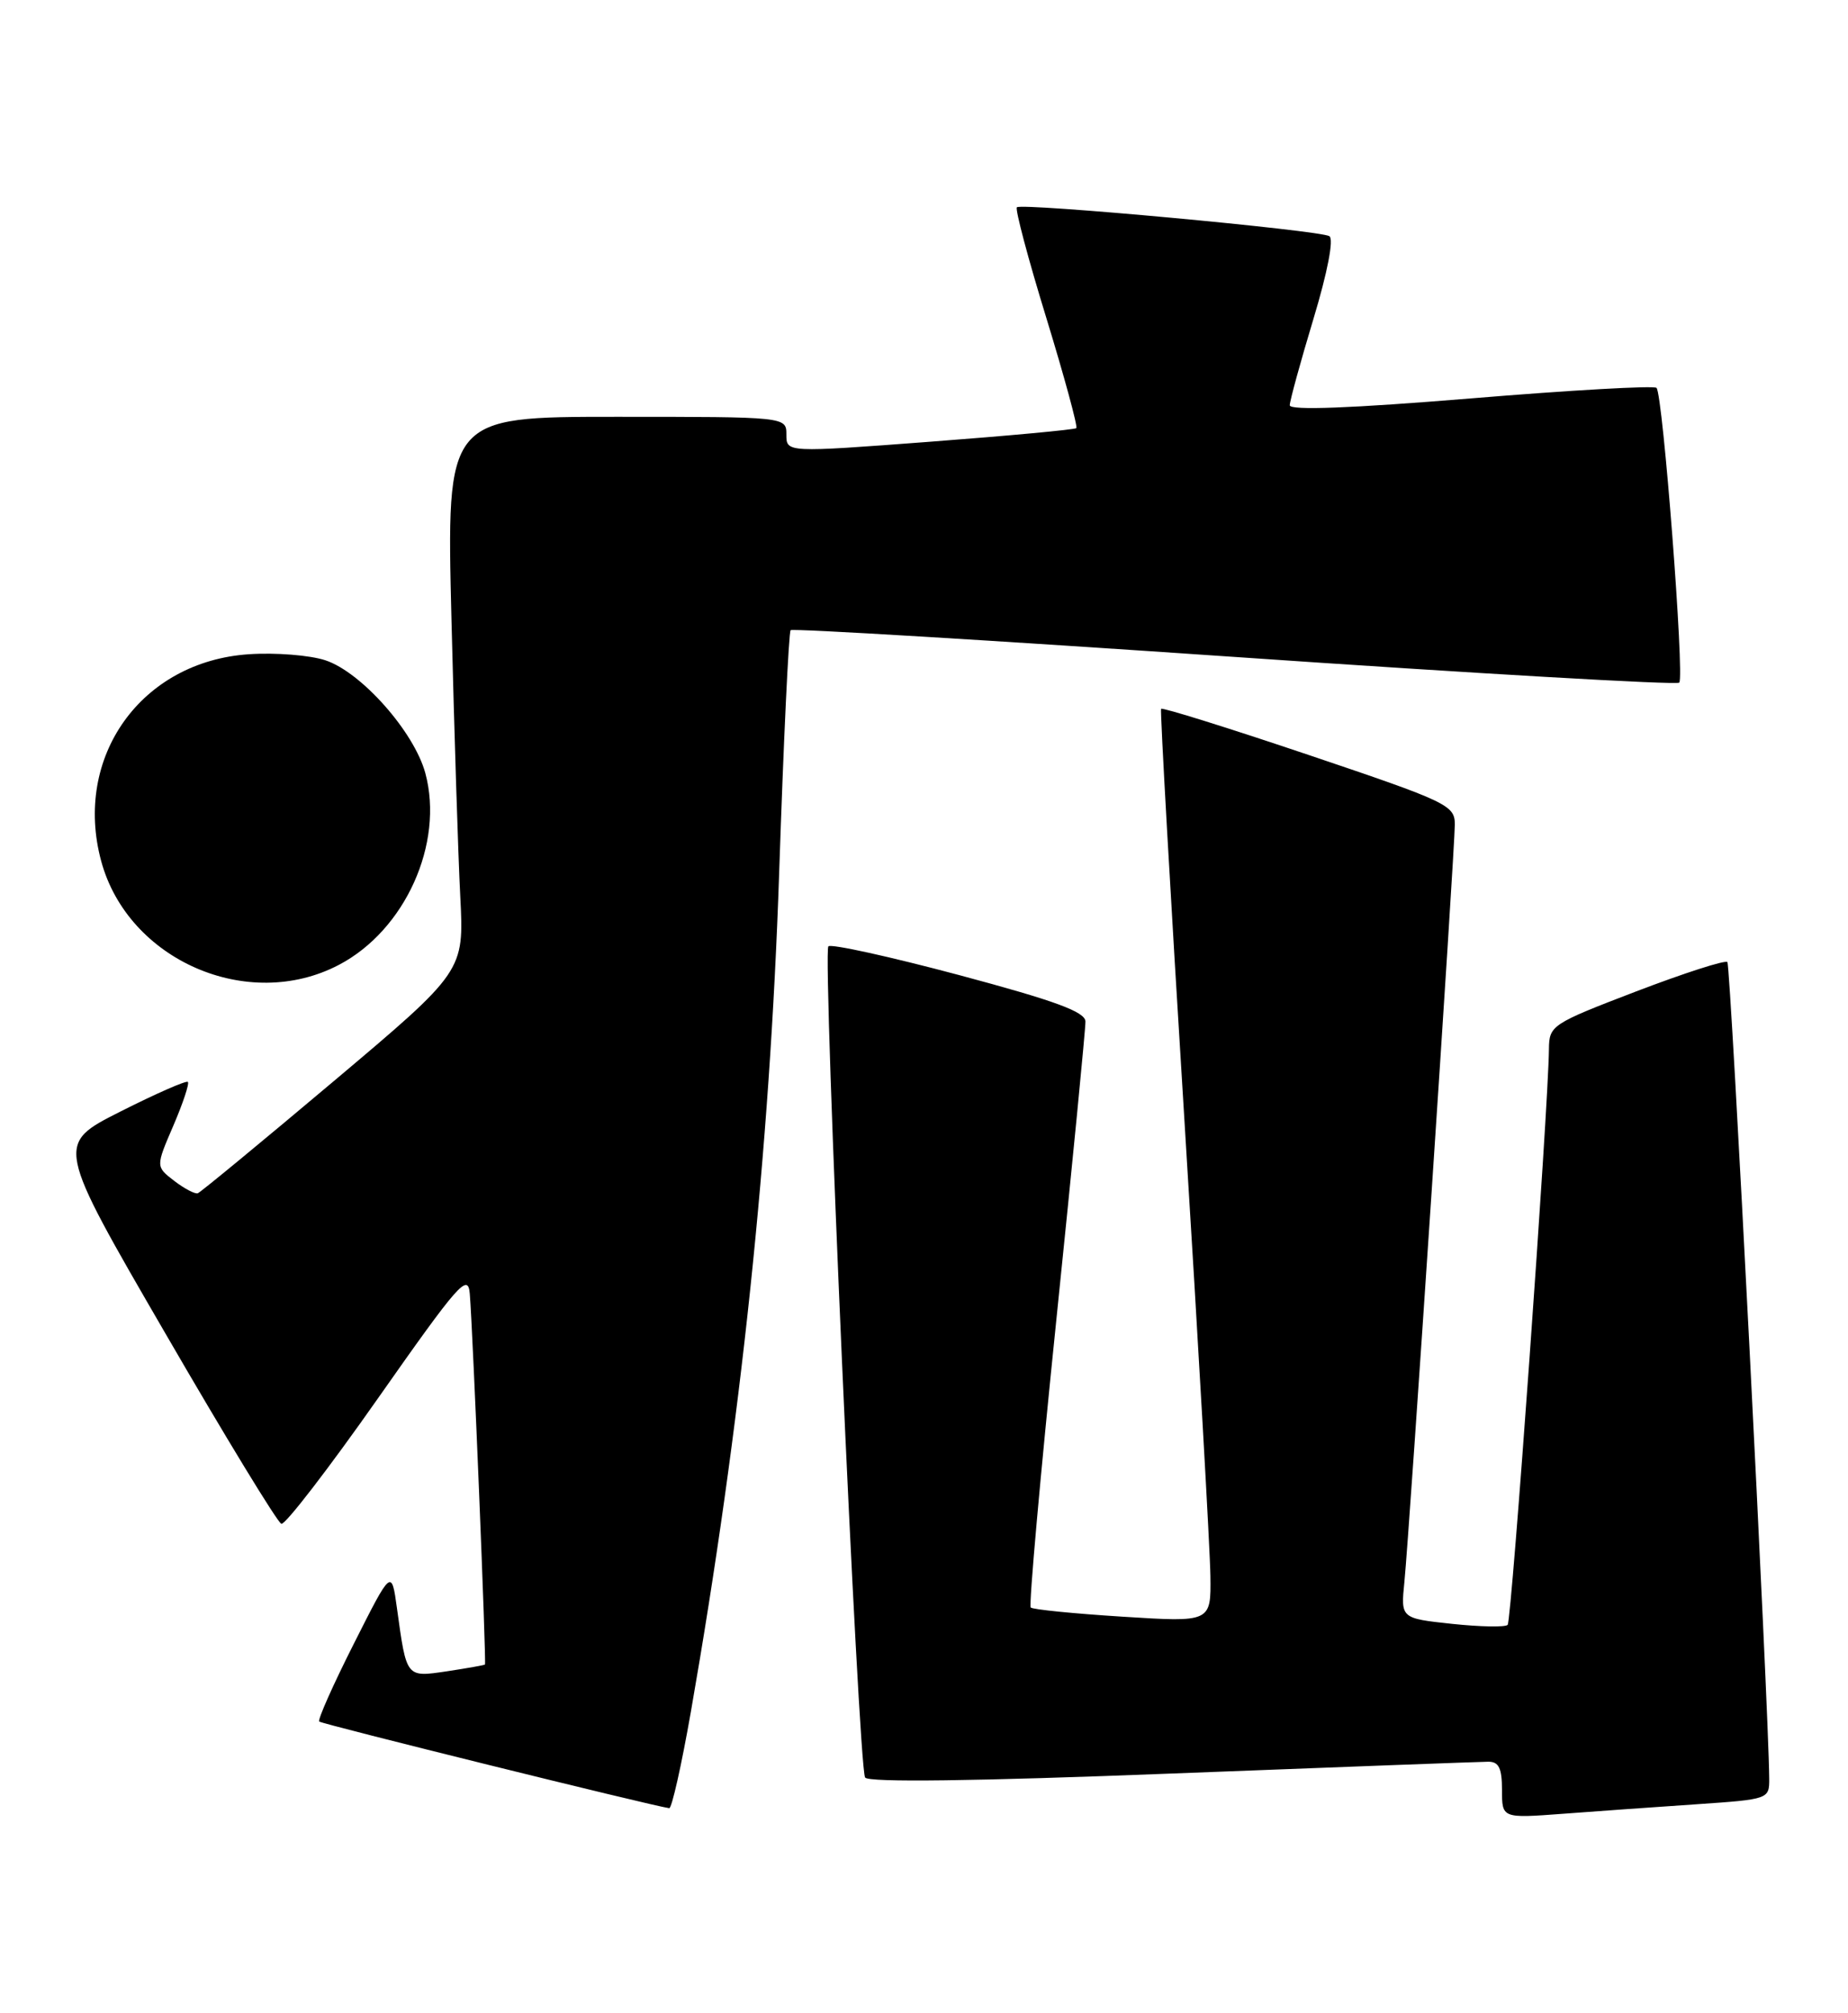 <?xml version="1.0" encoding="UTF-8" standalone="no"?>
<!DOCTYPE svg PUBLIC "-//W3C//DTD SVG 1.1//EN" "http://www.w3.org/Graphics/SVG/1.1/DTD/svg11.dtd" >
<svg xmlns="http://www.w3.org/2000/svg" xmlns:xlink="http://www.w3.org/1999/xlink" version="1.1" viewBox="0 0 235 256">
 <g >
 <path fill="currentColor"
d=" M 215.75 229.42 C 224.93 228.79 225.00 228.77 224.98 226.14 C 224.92 217.24 220.08 122.74 219.66 122.33 C 219.38 122.05 214.17 123.73 208.07 126.06 C 197.29 130.19 197.00 130.39 196.97 133.40 C 196.89 140.98 192.22 206.11 191.72 206.61 C 191.41 206.92 188.22 206.86 184.64 206.48 C 178.12 205.78 178.12 205.78 178.59 201.14 C 179.22 194.87 185.00 108.06 185.00 104.83 C 185.00 102.39 184.07 101.95 166.45 96.01 C 156.25 92.57 147.79 89.93 147.65 90.13 C 147.51 90.33 148.84 113.90 150.62 142.50 C 152.40 171.10 153.88 197.15 153.92 200.39 C 154.00 206.28 154.00 206.28 142.76 205.57 C 136.59 205.18 131.32 204.66 131.07 204.40 C 130.82 204.15 132.29 187.65 134.34 167.72 C 136.39 147.80 138.05 130.78 138.03 129.89 C 138.01 128.66 134.20 127.26 121.98 123.99 C 113.17 121.64 105.68 119.99 105.34 120.33 C 104.57 121.09 109.15 224.63 110.01 226.02 C 110.41 226.66 123.93 226.49 149.06 225.51 C 170.20 224.69 188.29 224.02 189.25 224.01 C 190.60 224.00 191.00 224.83 191.00 227.60 C 191.00 231.21 191.00 231.21 198.75 230.63 C 203.01 230.31 210.66 229.76 215.75 229.42 Z  M 87.86 217.63 C 94.21 181.26 97.90 146.24 99.08 111.03 C 99.64 94.28 100.30 80.37 100.54 80.13 C 100.78 79.89 126.17 81.42 156.97 83.53 C 187.76 85.65 213.22 87.12 213.54 86.80 C 214.23 86.10 211.46 50.13 210.65 49.32 C 210.34 49.01 199.72 49.61 187.04 50.66 C 171.83 51.91 164.00 52.21 164.01 51.53 C 164.02 50.96 165.37 46.03 167.02 40.56 C 168.82 34.60 169.63 30.39 169.05 30.03 C 167.82 29.27 129.90 25.77 129.31 26.36 C 129.07 26.60 130.75 32.94 133.06 40.44 C 135.36 47.95 137.07 54.25 136.87 54.44 C 136.67 54.63 128.29 55.41 118.25 56.17 C 100.00 57.55 100.00 57.55 100.00 55.27 C 100.00 53.00 100.00 53.00 78.39 53.00 C 56.77 53.00 56.77 53.00 57.41 78.75 C 57.76 92.91 58.26 108.78 58.53 114.00 C 59.02 123.50 59.02 123.50 42.41 137.50 C 33.27 145.20 25.51 151.60 25.15 151.73 C 24.79 151.85 23.44 151.14 22.15 150.15 C 19.80 148.34 19.80 148.34 22.04 143.14 C 23.27 140.28 24.10 137.77 23.89 137.57 C 23.67 137.37 19.81 139.07 15.29 141.35 C 7.08 145.50 7.08 145.50 20.99 169.48 C 28.63 182.67 35.29 193.60 35.78 193.76 C 36.26 193.92 41.80 186.73 48.08 177.78 C 58.33 163.18 59.52 161.82 59.74 164.51 C 60.14 169.40 61.86 211.47 61.67 211.65 C 61.58 211.74 59.41 212.12 56.85 212.51 C 51.61 213.28 51.71 213.41 50.48 204.50 C 49.79 199.50 49.79 199.50 45.00 209.00 C 42.36 214.22 40.38 218.68 40.59 218.90 C 40.89 219.22 82.79 229.59 85.10 229.92 C 85.43 229.96 86.67 224.43 87.86 217.63 Z  M 43.09 122.69 C 51.52 118.28 56.49 107.25 54.09 98.32 C 52.67 93.06 45.95 85.47 41.38 83.96 C 39.41 83.31 35.03 82.96 31.65 83.19 C 17.95 84.10 9.28 96.25 12.87 109.50 C 16.28 122.09 31.53 128.75 43.09 122.69 Z "/>
</g>
</svg>